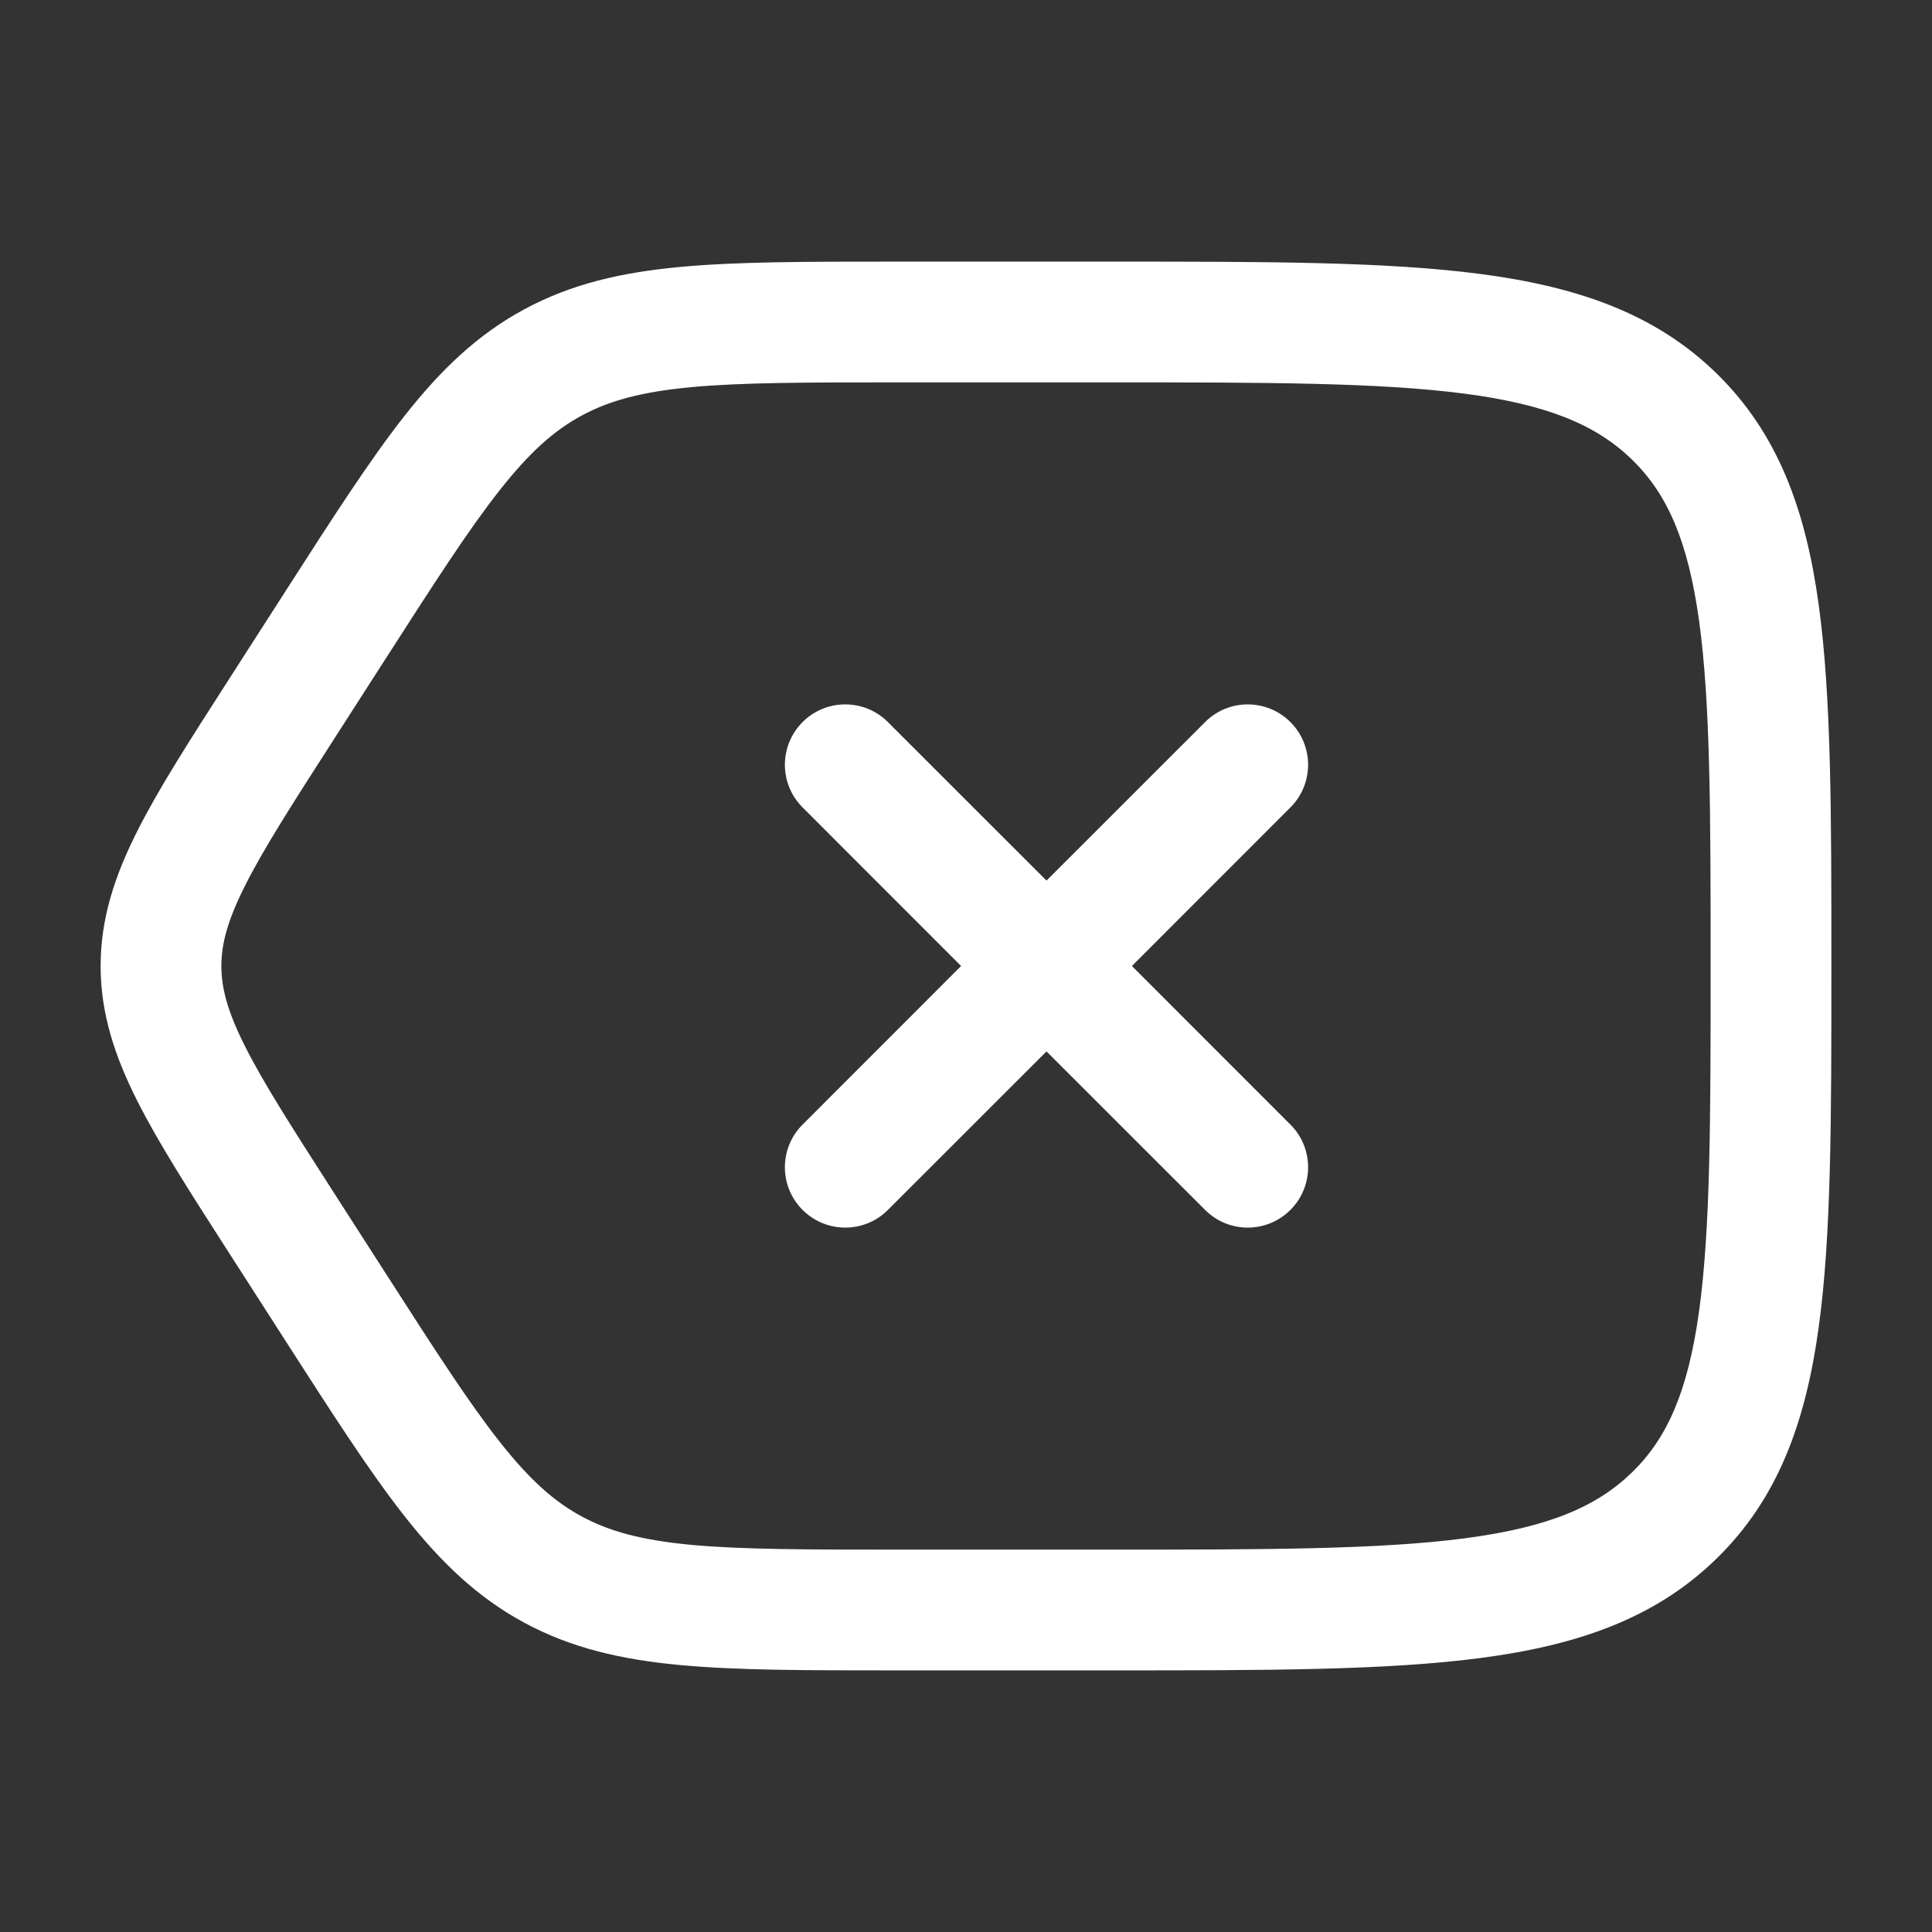 <!DOCTYPE svg PUBLIC "-//W3C//DTD SVG 1.1//EN" "http://www.w3.org/Graphics/SVG/1.1/DTD/svg11.dtd">
<!-- Uploaded to: SVG Repo, www.svgrepo.com, Transformed by: SVG Repo Mixer Tools -->
<svg width="800px" height="800px" viewBox="0 0 24 24" fill="none" xmlns="http://www.w3.org/2000/svg">
<rect x="0" y="0" width="24" height="24" fill="#333333" stroke="none"/>
<g id="SVGRepo_bgCarrier" stroke-width="0"/>
<g id="SVGRepo_tracerCarrier" stroke-linecap="round" stroke-linejoin="round"/>
<g id="SVGRepo_iconCarrier"> <path d="M11.03 8.97C10.737 8.677 10.262 8.677 9.97 8.97C9.677 9.263 9.677 9.737 9.97 10.03L11.939 12L9.97 13.97C9.677 14.263 9.677 14.737 9.97 15.03C10.263 15.323 10.737 15.323 11.03 15.03L13 13.061L14.97 15.03C15.262 15.323 15.737 15.323 16.03 15.03C16.323 14.737 16.323 14.262 16.03 13.97L14.061 12L16.03 10.03C16.323 9.737 16.323 9.263 16.03 8.97C15.737 8.677 15.262 8.677 14.97 8.97L13 10.939L11.03 8.97Z" fill="#ffffff"/> <path fill-rule="evenodd" clip-rule="evenodd" d="M21.319 4.634C20.554 3.889 19.585 3.56 18.387 3.403C17.219 3.25 15.725 3.25 13.834 3.25H11.106C10.023 3.25 9.158 3.25 8.45 3.316C7.719 3.384 7.1 3.526 6.515 3.841C5.929 4.157 5.475 4.595 5.026 5.165C4.592 5.716 4.133 6.431 3.56 7.323L2.837 8.449C2.359 9.193 1.968 9.801 1.702 10.331C1.424 10.884 1.25 11.411 1.25 12C1.25 12.589 1.424 13.116 1.702 13.669C1.968 14.199 2.359 14.807 2.837 15.551L3.56 16.677C4.133 17.569 4.592 18.284 5.026 18.835C5.475 19.405 5.929 19.843 6.515 20.159C7.1 20.474 7.719 20.616 8.45 20.684C9.158 20.75 10.023 20.75 11.106 20.75H13.834C15.725 20.75 17.219 20.75 18.387 20.597C19.585 20.44 20.554 20.111 21.319 19.366C22.087 18.619 22.43 17.668 22.592 16.492C22.75 15.351 22.75 13.894 22.75 12.058V11.942C22.75 10.106 22.75 8.649 22.592 7.508C22.43 6.332 22.087 5.382 21.319 4.634ZM13.779 4.75C15.737 4.75 17.133 4.752 18.192 4.89C19.232 5.026 19.834 5.282 20.273 5.709C20.709 6.133 20.968 6.711 21.107 7.714C21.248 8.74 21.25 10.093 21.25 12C21.25 13.907 21.248 15.26 21.107 16.286C20.968 17.289 20.709 17.867 20.273 18.291C19.834 18.718 19.232 18.974 18.192 19.11C17.133 19.248 15.737 19.25 13.779 19.25H11.142C10.015 19.25 9.22 19.249 8.589 19.191C7.974 19.133 7.572 19.025 7.227 18.838C6.883 18.653 6.578 18.381 6.204 17.906C5.82 17.419 5.4 16.766 4.802 15.835L4.121 14.775C3.616 13.988 3.269 13.447 3.043 12.996C2.824 12.561 2.75 12.271 2.75 12C2.75 11.729 2.824 11.439 3.043 11.004C3.269 10.553 3.616 10.012 4.121 9.225L4.802 8.165C5.4 7.234 5.82 6.581 6.204 6.094C6.578 5.619 6.883 5.347 7.227 5.162C7.572 4.975 7.974 4.867 8.589 4.809C9.22 4.751 10.015 4.75 11.142 4.75L13.779 4.75Z" fill="#ffffff"/> </g>
</svg>